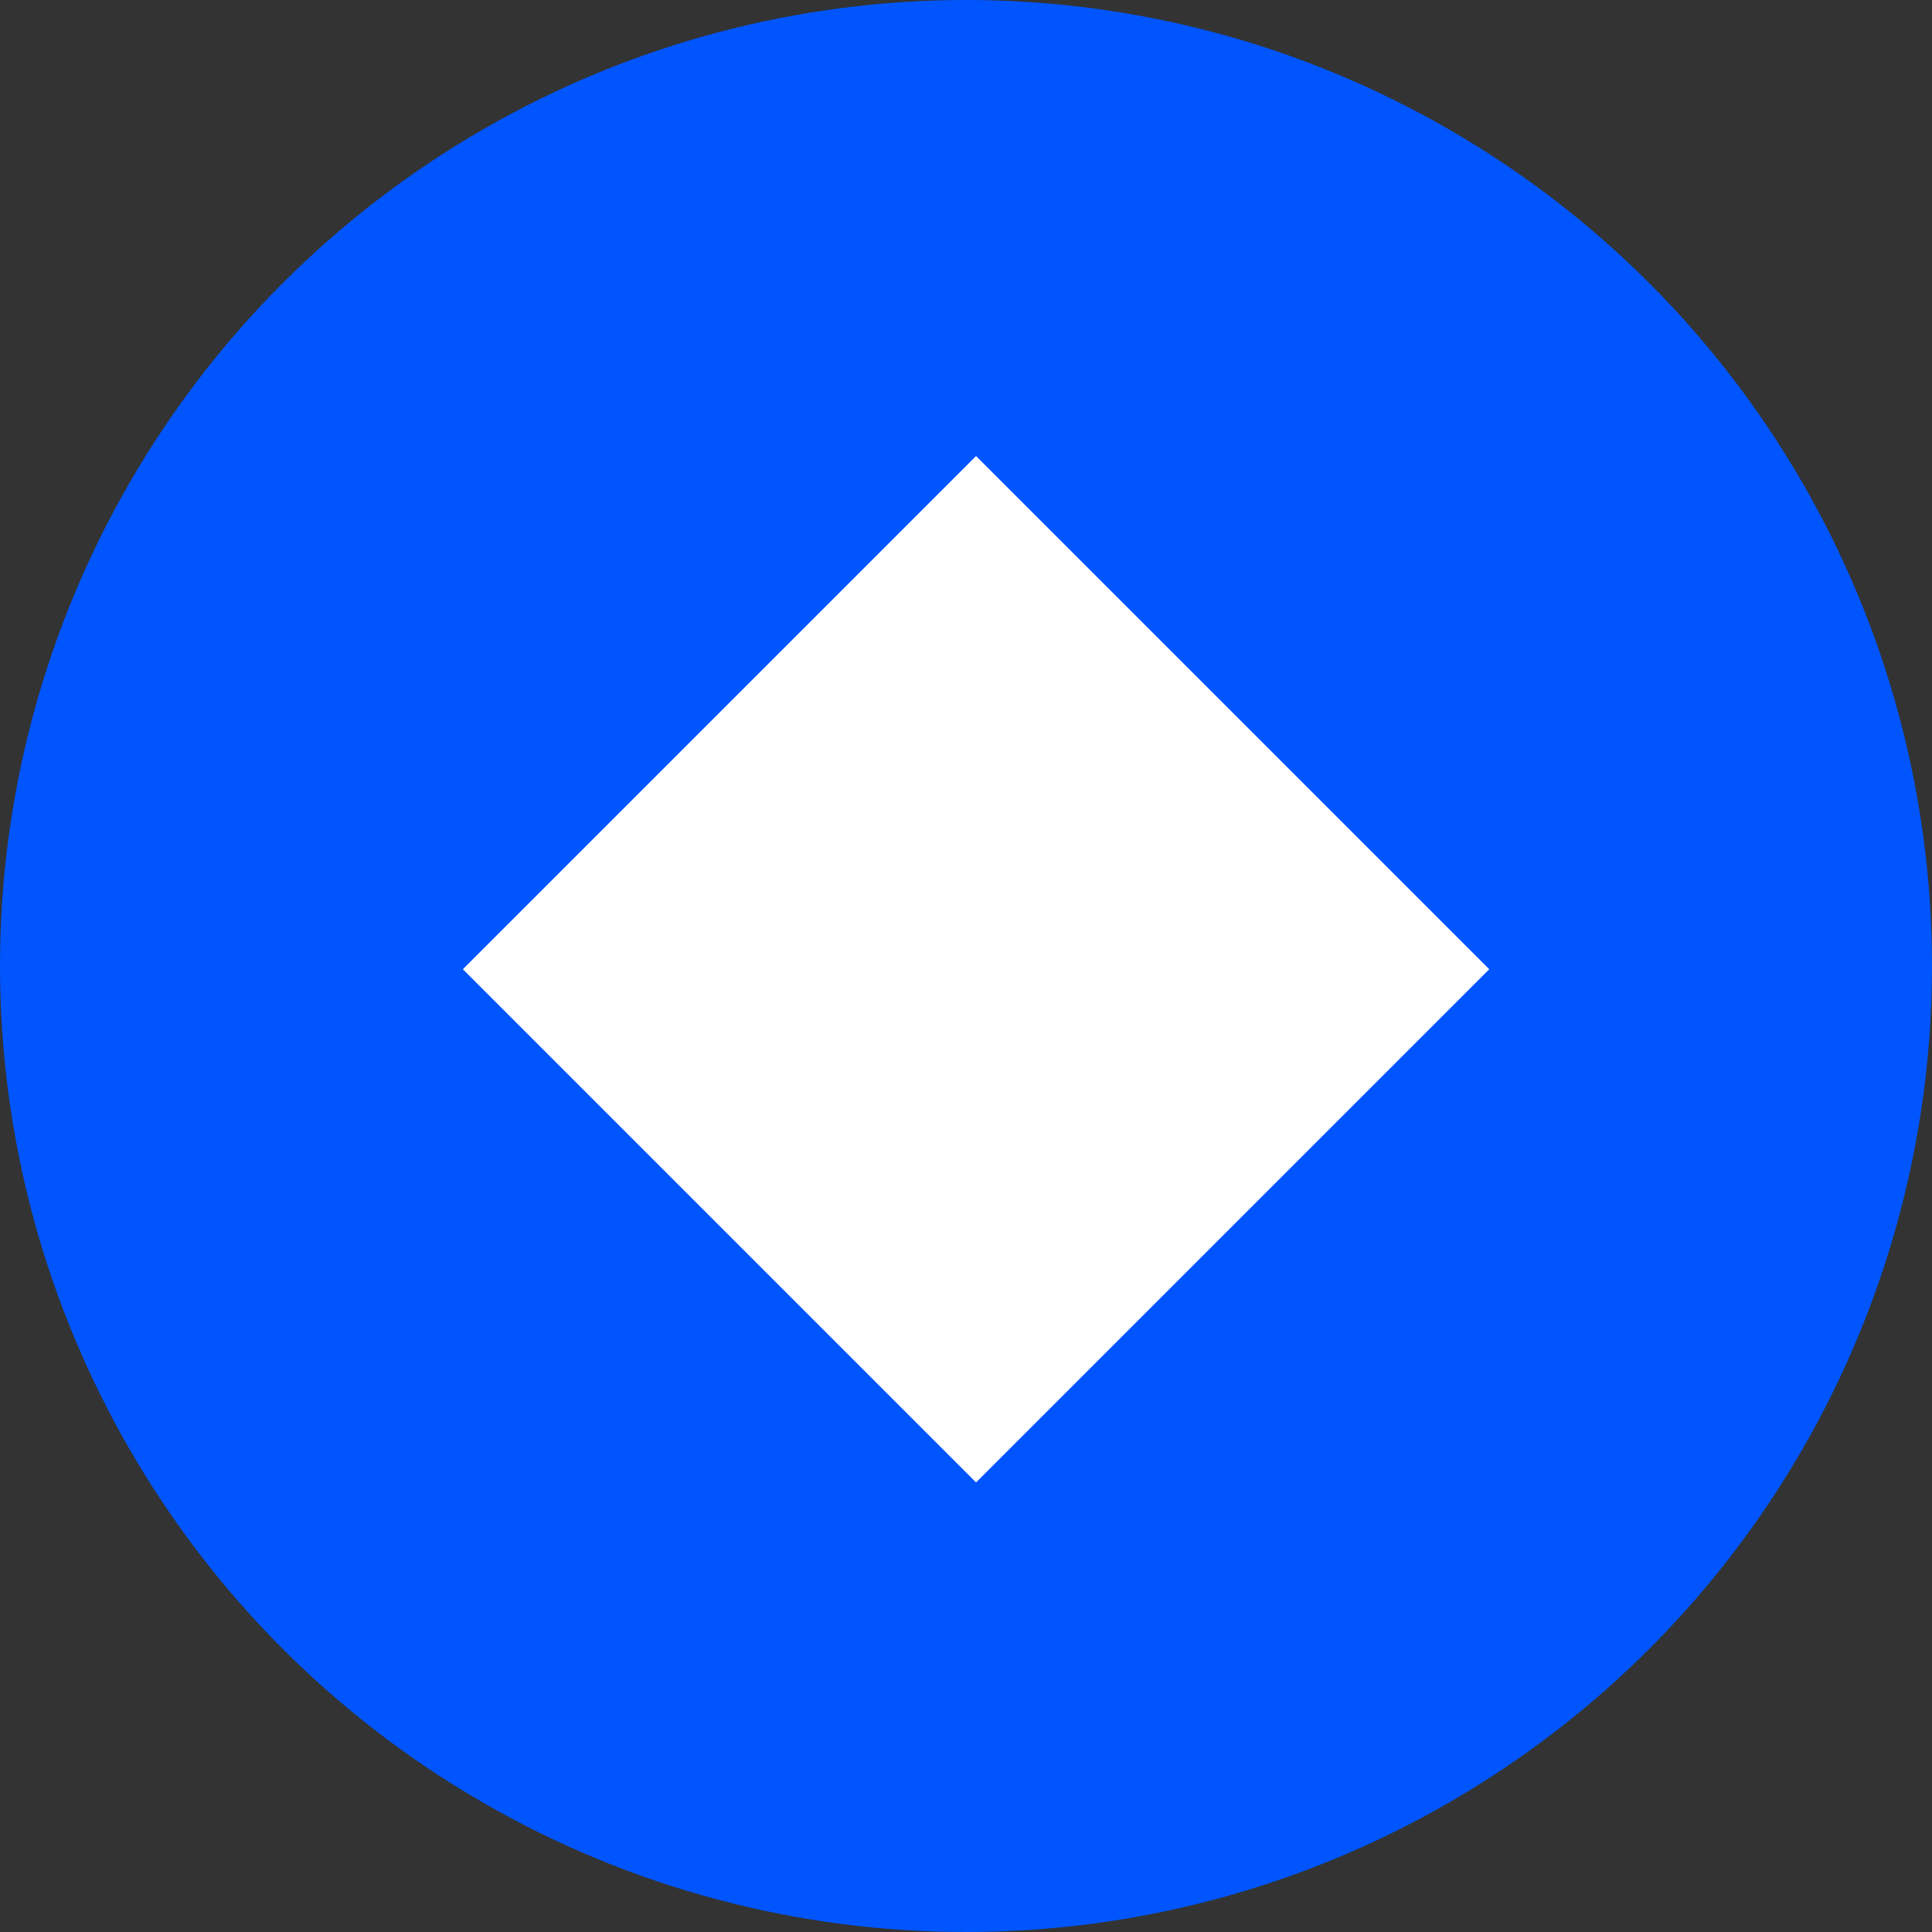 <svg xmlns="http://www.w3.org/2000/svg" viewBox="0 0 48 48"><rect x="0" y="0" width="48" height="48" fill="#333333" stroke="none"/><defs><style>.cls-1{fill:#0055fe;}.cls-2{fill:#fff;}</style></defs><title>Waves</title><g id="Layer_2" data-name="Layer 2"><g id="Layer_1-2" data-name="Layer 1"><circle class="cls-1" cx="24" cy="24" r="24"/><path class="cls-2" d="M11.5,24.08,24.25,11.33,37,24.08,24.25,36.83Z"/></g></g></svg>